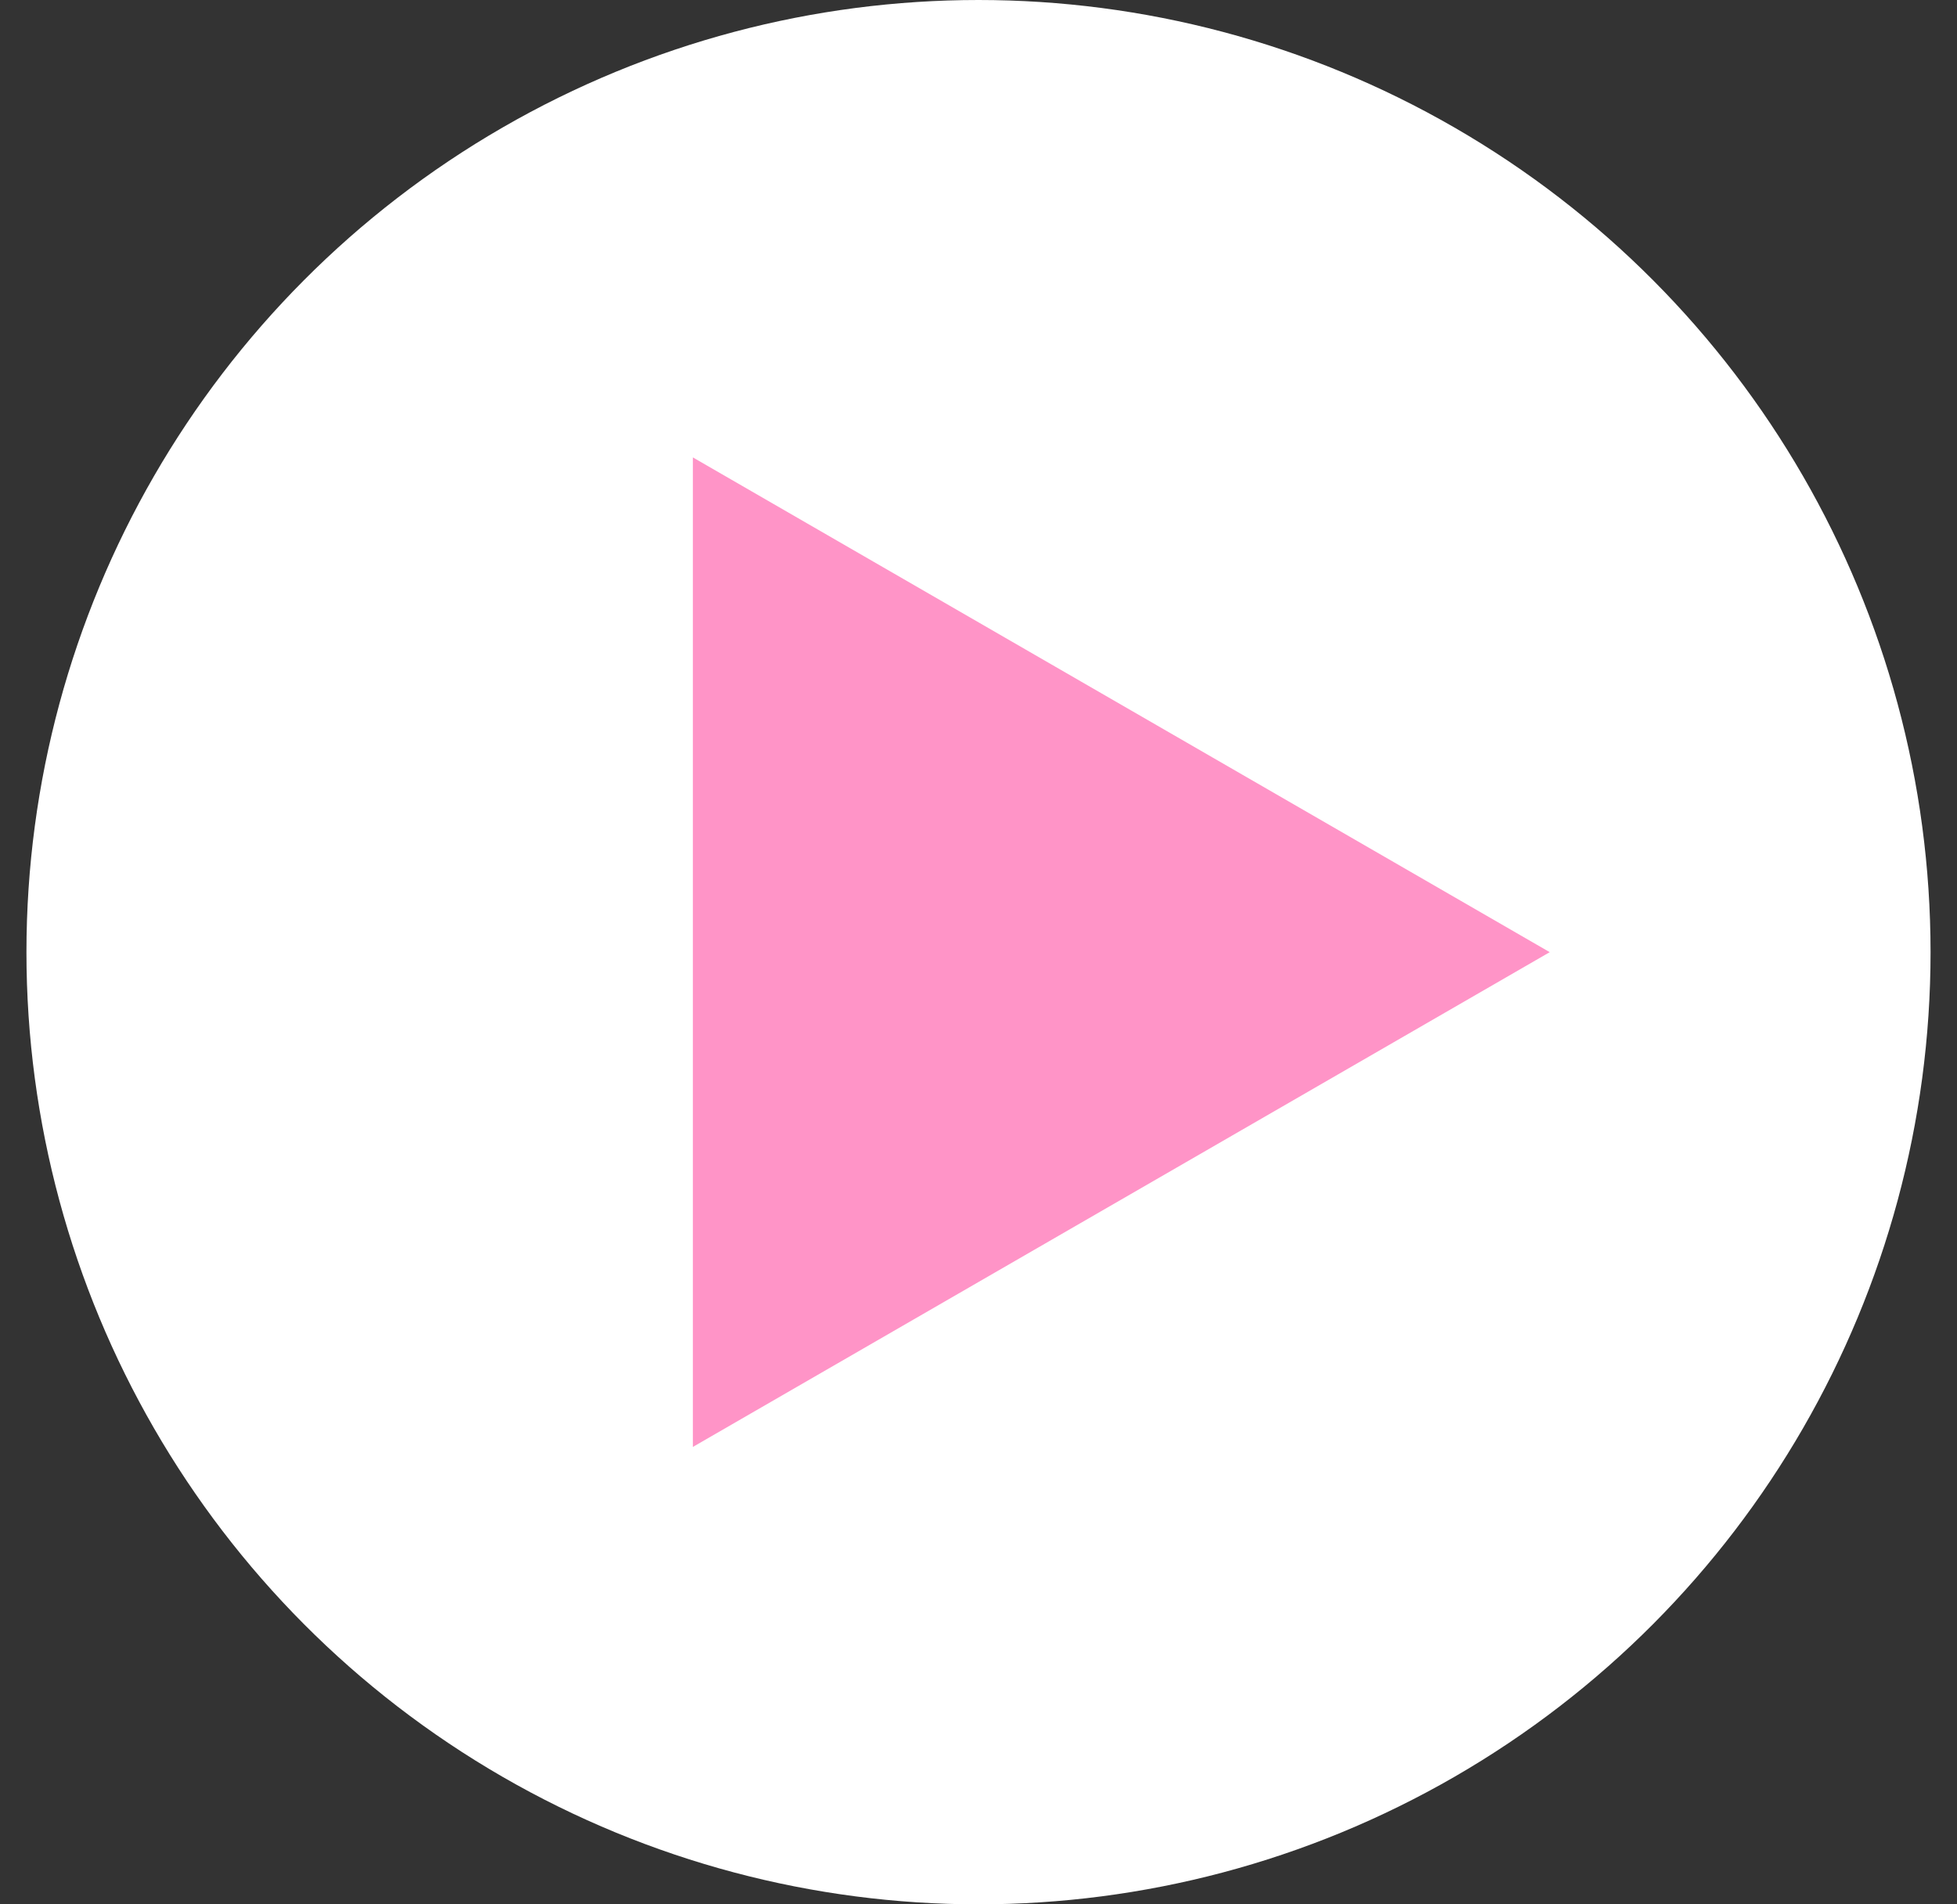 <svg xmlns="http://www.w3.org/2000/svg" width="37" height="36" fill="none">
  <rect width="100%" height="100%" fill="#333333" stroke="none"/>
  <circle cx="18.5" cy="18" r="18" fill="#fff"/>
  <path fill="#FF94C7" d="m29.3 18-16.2 9.353V8.647L29.3 18Z"/>
</svg>
